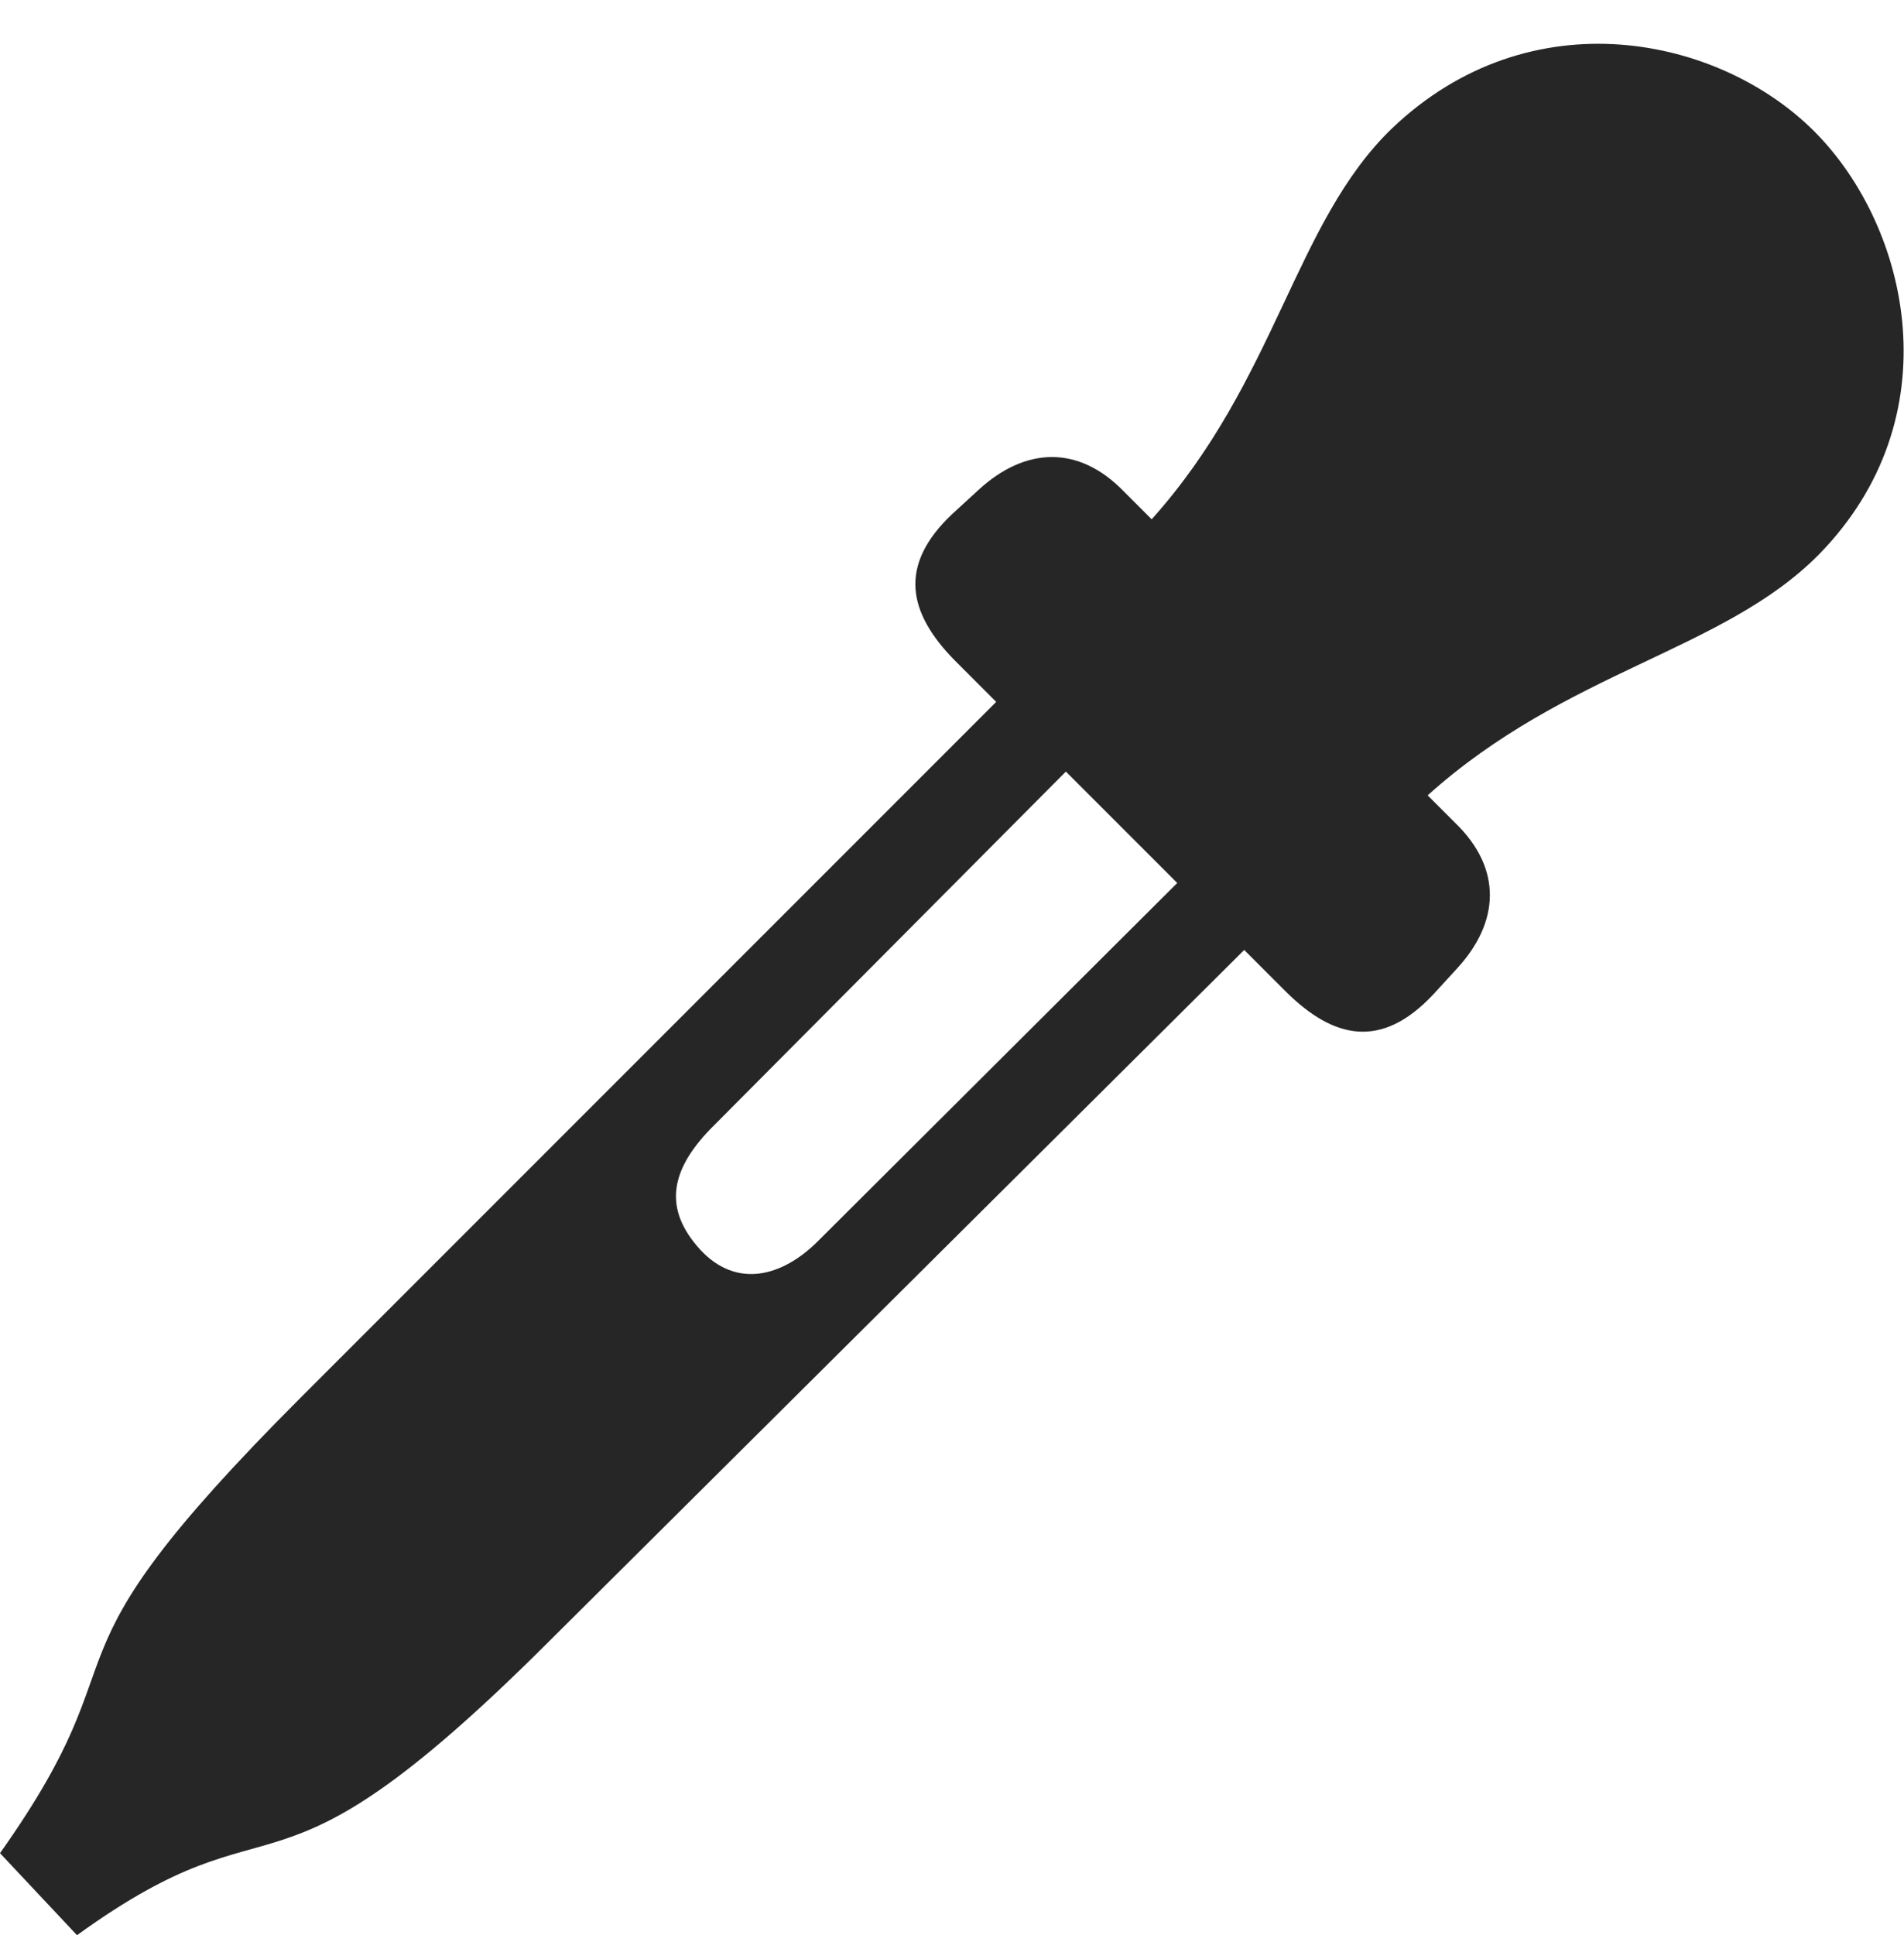 <?xml version="1.0" encoding="UTF-8"?>
<!--Generator: Apple Native CoreSVG 326-->
<!DOCTYPE svg
PUBLIC "-//W3C//DTD SVG 1.1//EN"
       "http://www.w3.org/Graphics/SVG/1.1/DTD/svg11.dtd">
<svg version="1.1" xmlns="http://www.w3.org/2000/svg" xmlns:xlink="http://www.w3.org/1999/xlink" viewBox="0 0 667.5 678.25">
 <g>
  <rect height="678.25" opacity="0" width="667.5" x="0" y="0"/>
  <path d="M431.75 290.5L286.75 435C274.25 447.5 258.25 451.75 245.5 438C232.25 423.5 235.25 410 249 395.75L393 251L368.5 226.75L105.75 489.5C7.5 587.75 53.5 574 0 649.5L27 678.25C100.25 625.25 91.25 676 191.25 576.5L455.25 314ZM502.5 348.5L510.75 339.5C525.75 323.25 526.75 304.5 510.25 288.5L500.5 278.75C549.25 235 604 228.25 637.5 194.5C684.75 146.5 669.5 79.75 636.25 46.25C603 12.75 536.75-1.5 488 45C453.75 78 447.5 133.25 403.75 182L394 172.25C378 155.75 359.25 156.75 343 171.75L334 180C314.5 198.25 318.5 215 334.75 231.5L451 347.75C467.5 364 484.25 368 502.5 348.5Z" fill="black" fill-opacity="0.85"/>
 </g>
</svg>
